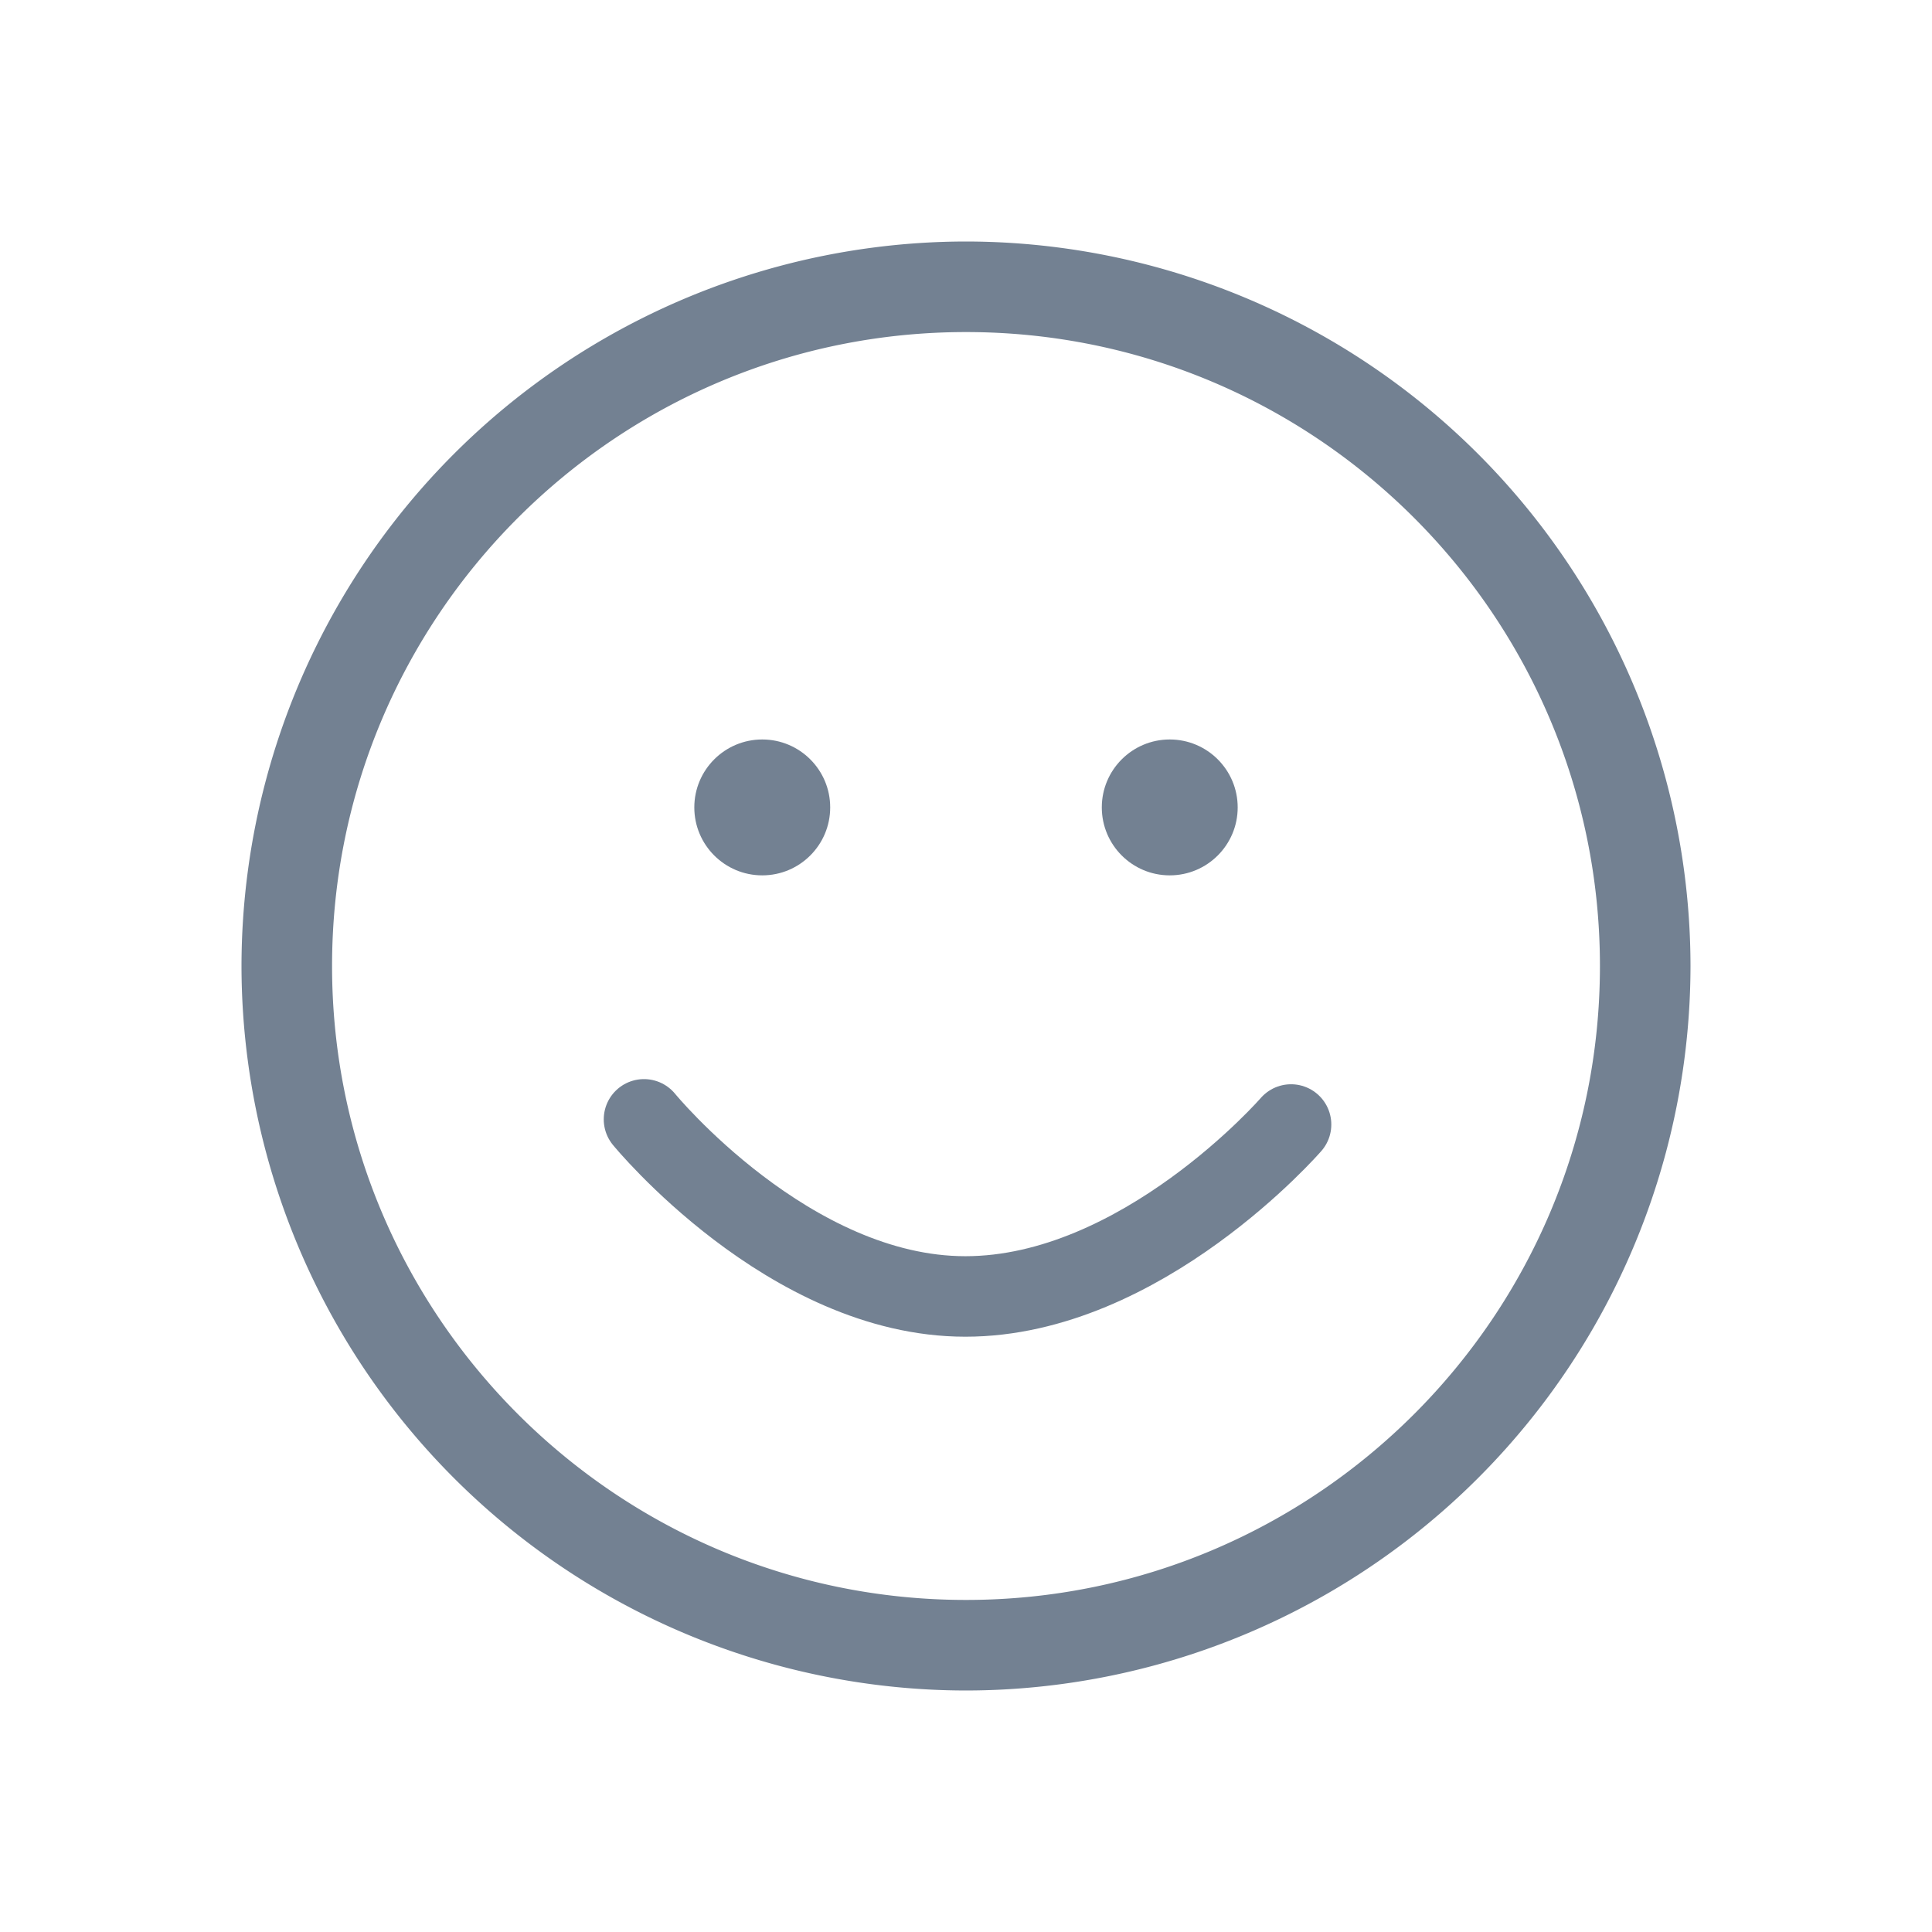 <svg xmlns="http://www.w3.org/2000/svg" width="24" height="24" fill="none"><path fill-rule="evenodd" d="M3 12a9.01 9.01 0 0 1 9-9 9.01 9.01 0 0 1 9 9 9.01 9.01 0 0 1-9 9 9.01 9.01 0 0 1-9-9zm1.125 0c0 4.34 3.526 7.875 7.875 7.875 4.34 0 7.875-3.526 7.875-7.875 0-4.34-3.526-7.875-7.875-7.875-4.34 0-7.875 3.526-7.875 7.875z" fill="#738192"/><path d="M8 13.905s1.8 2.2 3.992 2.2 4.046-2.136 4.046-2.136" stroke="#738192" stroke-linecap="round"/><path d="M15.375 10.03c0-.466-.378-.844-.844-.844s-.844.378-.844.844.378.844.844.844.844-.378.844-.844zm-5.062 0c0-.466-.378-.844-.844-.844s-.844.378-.844.844.378.844.844.844.844-.378.844-.844z" fill="#738192"/></svg>